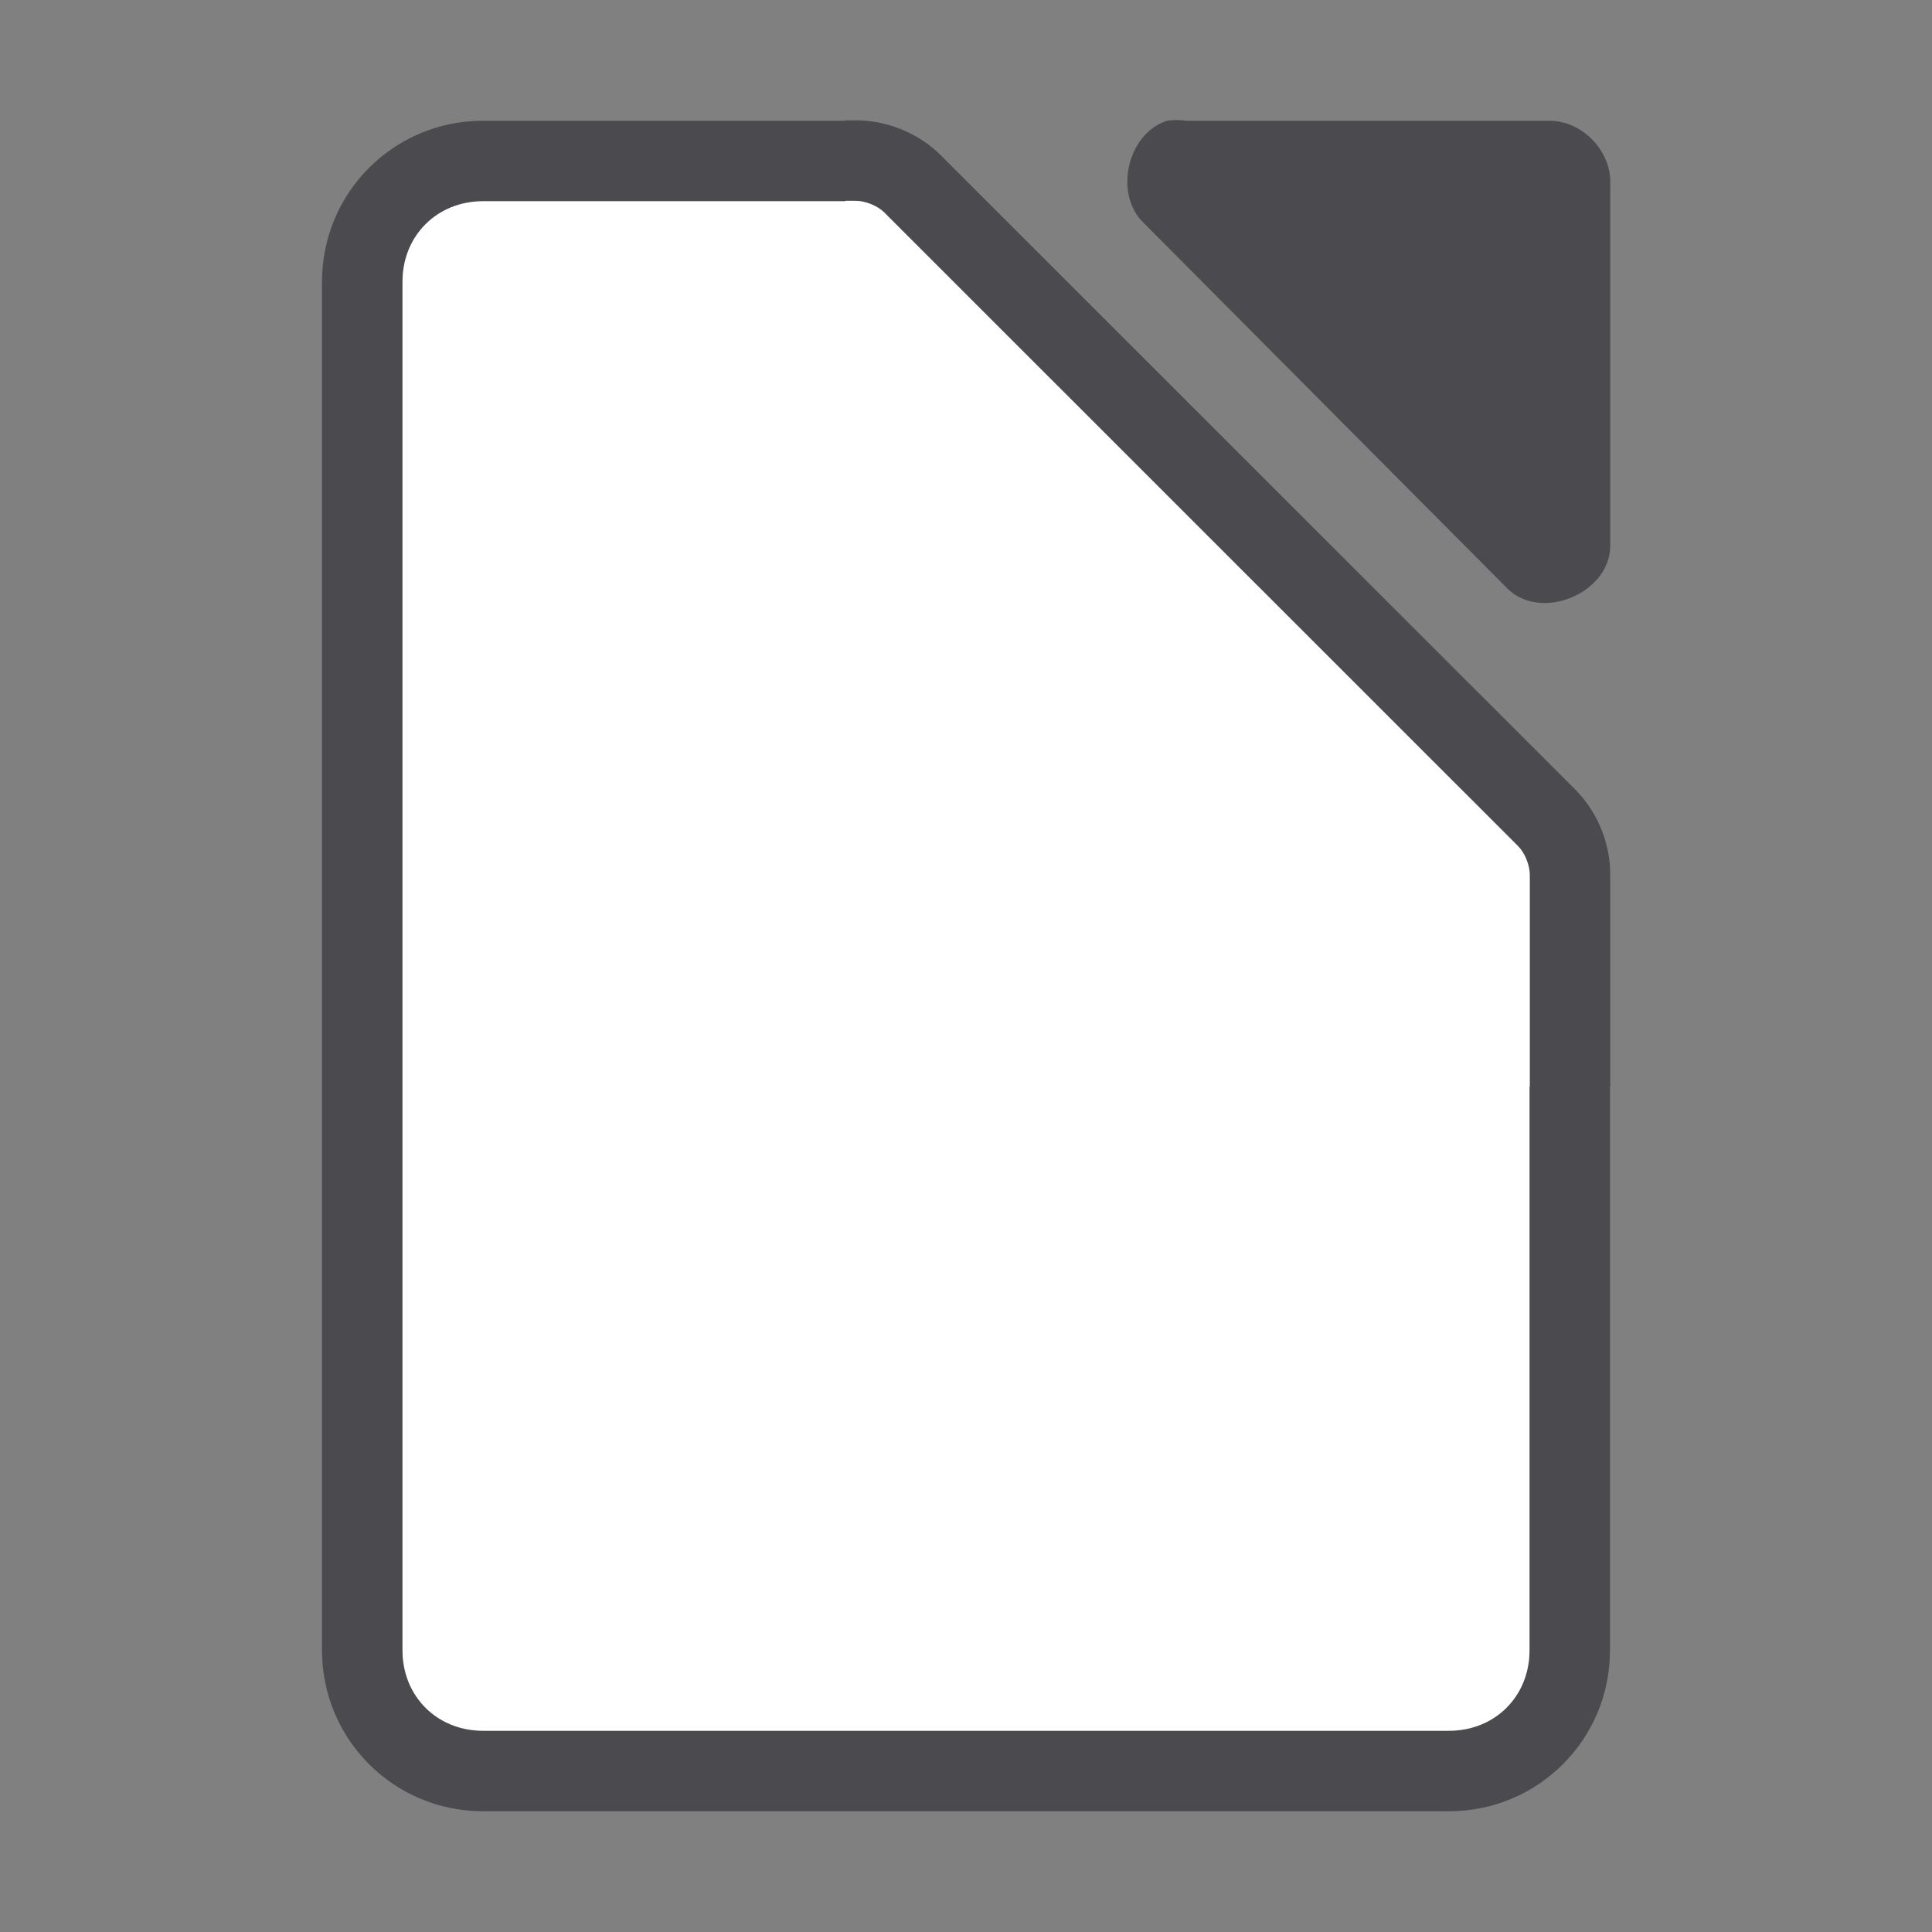 <svg height="48" width="48" xmlns="http://www.w3.org/2000/svg"><rect width="100%" height="100%" fill="#808080" stroke="none"/><path d="m29.229 2.982c-.079 0-.157.006-.234.018-.998.32-1.334 1.84-.564 2.555l9.035 9.082c.835.796 2.497.115 2.541-1.041v-9.082c-0-.793-.717-1.514-1.506-1.514h-9.035c-.078-.012-.158-.018-.236-.018zm-8.229.008v.01h-9c-2.216 0-4 1.784-4 4v34c0 2.216 1.784 4 4 4h24c2.216 0 4-1.784 4-4v-14h.006v-5.205c.018-.792-.293-1.585-.844-2.154l-15.811-15.807c-.569-.551-1.364-.862-2.156-.844zm.01 2h.186c.016 0.0.031 0.0.047 0 .238-.006.547.115.719.281l15.764 15.76c.166.172.287.479.281.719-0.0.015-0.0.03 0 .045v5.199l-.006.006v14c0 1.143-.857 2-2 2h-24c-1.143 0-2-.857-2-2v-34c0-1.143.857-2 2-2h9c.003-.003.007-.006.01-.01z" fill="#4b4b4f"/><path d="m21.01 4.99c-.003.003-.006.007-.01.01h-9c-1.143 0-2 .857-2 2v34c0 1.143.857 2 2 2h24c1.143 0 2-.857 2-2v-14c.002-.002.004-.004.006-.006v-5.199c-0-.015-0-.03 0-.045.005-.239-.115-.547-.281-.719l-15.764-15.76c-.171-.166-.481-.287-.719-.281-.016 0-.031 0-.047 0z" fill="#fff"/></svg>